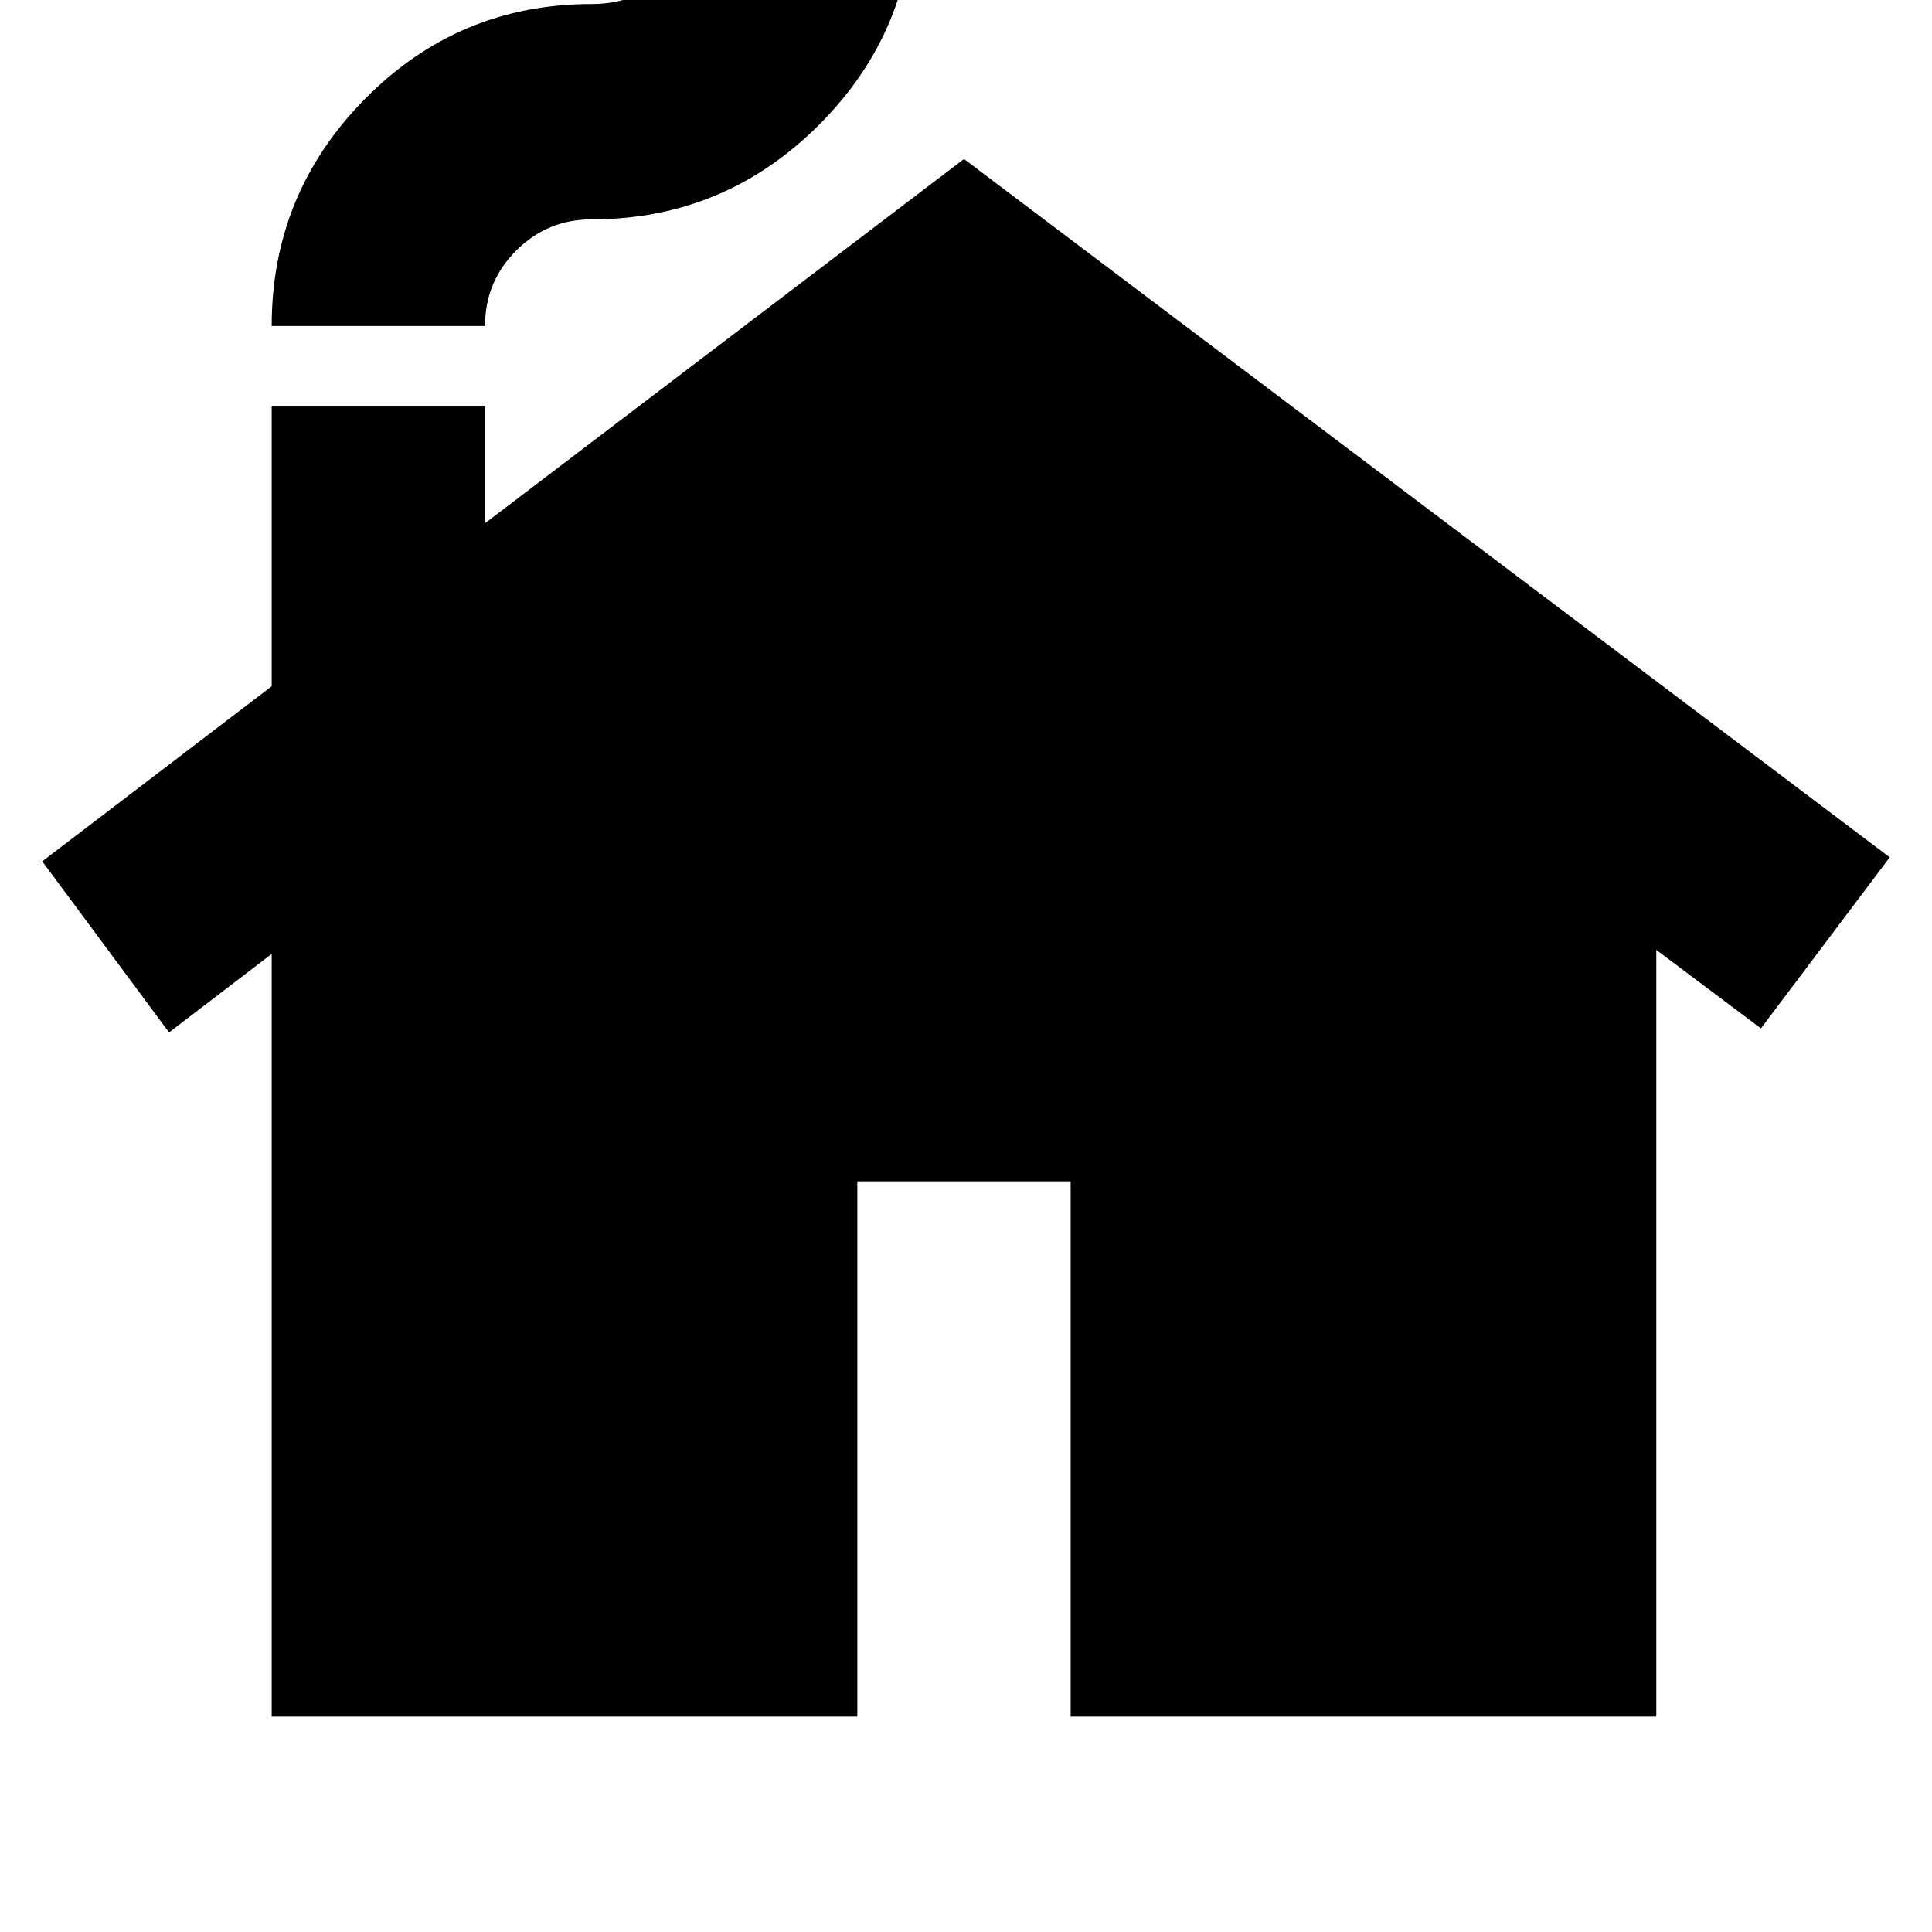 <svg xmlns="http://www.w3.org/2000/svg" height="24" viewBox="0 -960 960 960" width="24"><path d="M135-107v-379l-51 39-63-85 114-87v-139h106v58l238-181 460 347-64 85-52-39v381H532v-266H426v266H135Zm0-691q0-66 46.5-113T294-958q23 0 38.5-15.5T348-1011h106q0 66-47 113t-113 47q-22 0-37.5 15.5T241-798H135Z"/></svg>